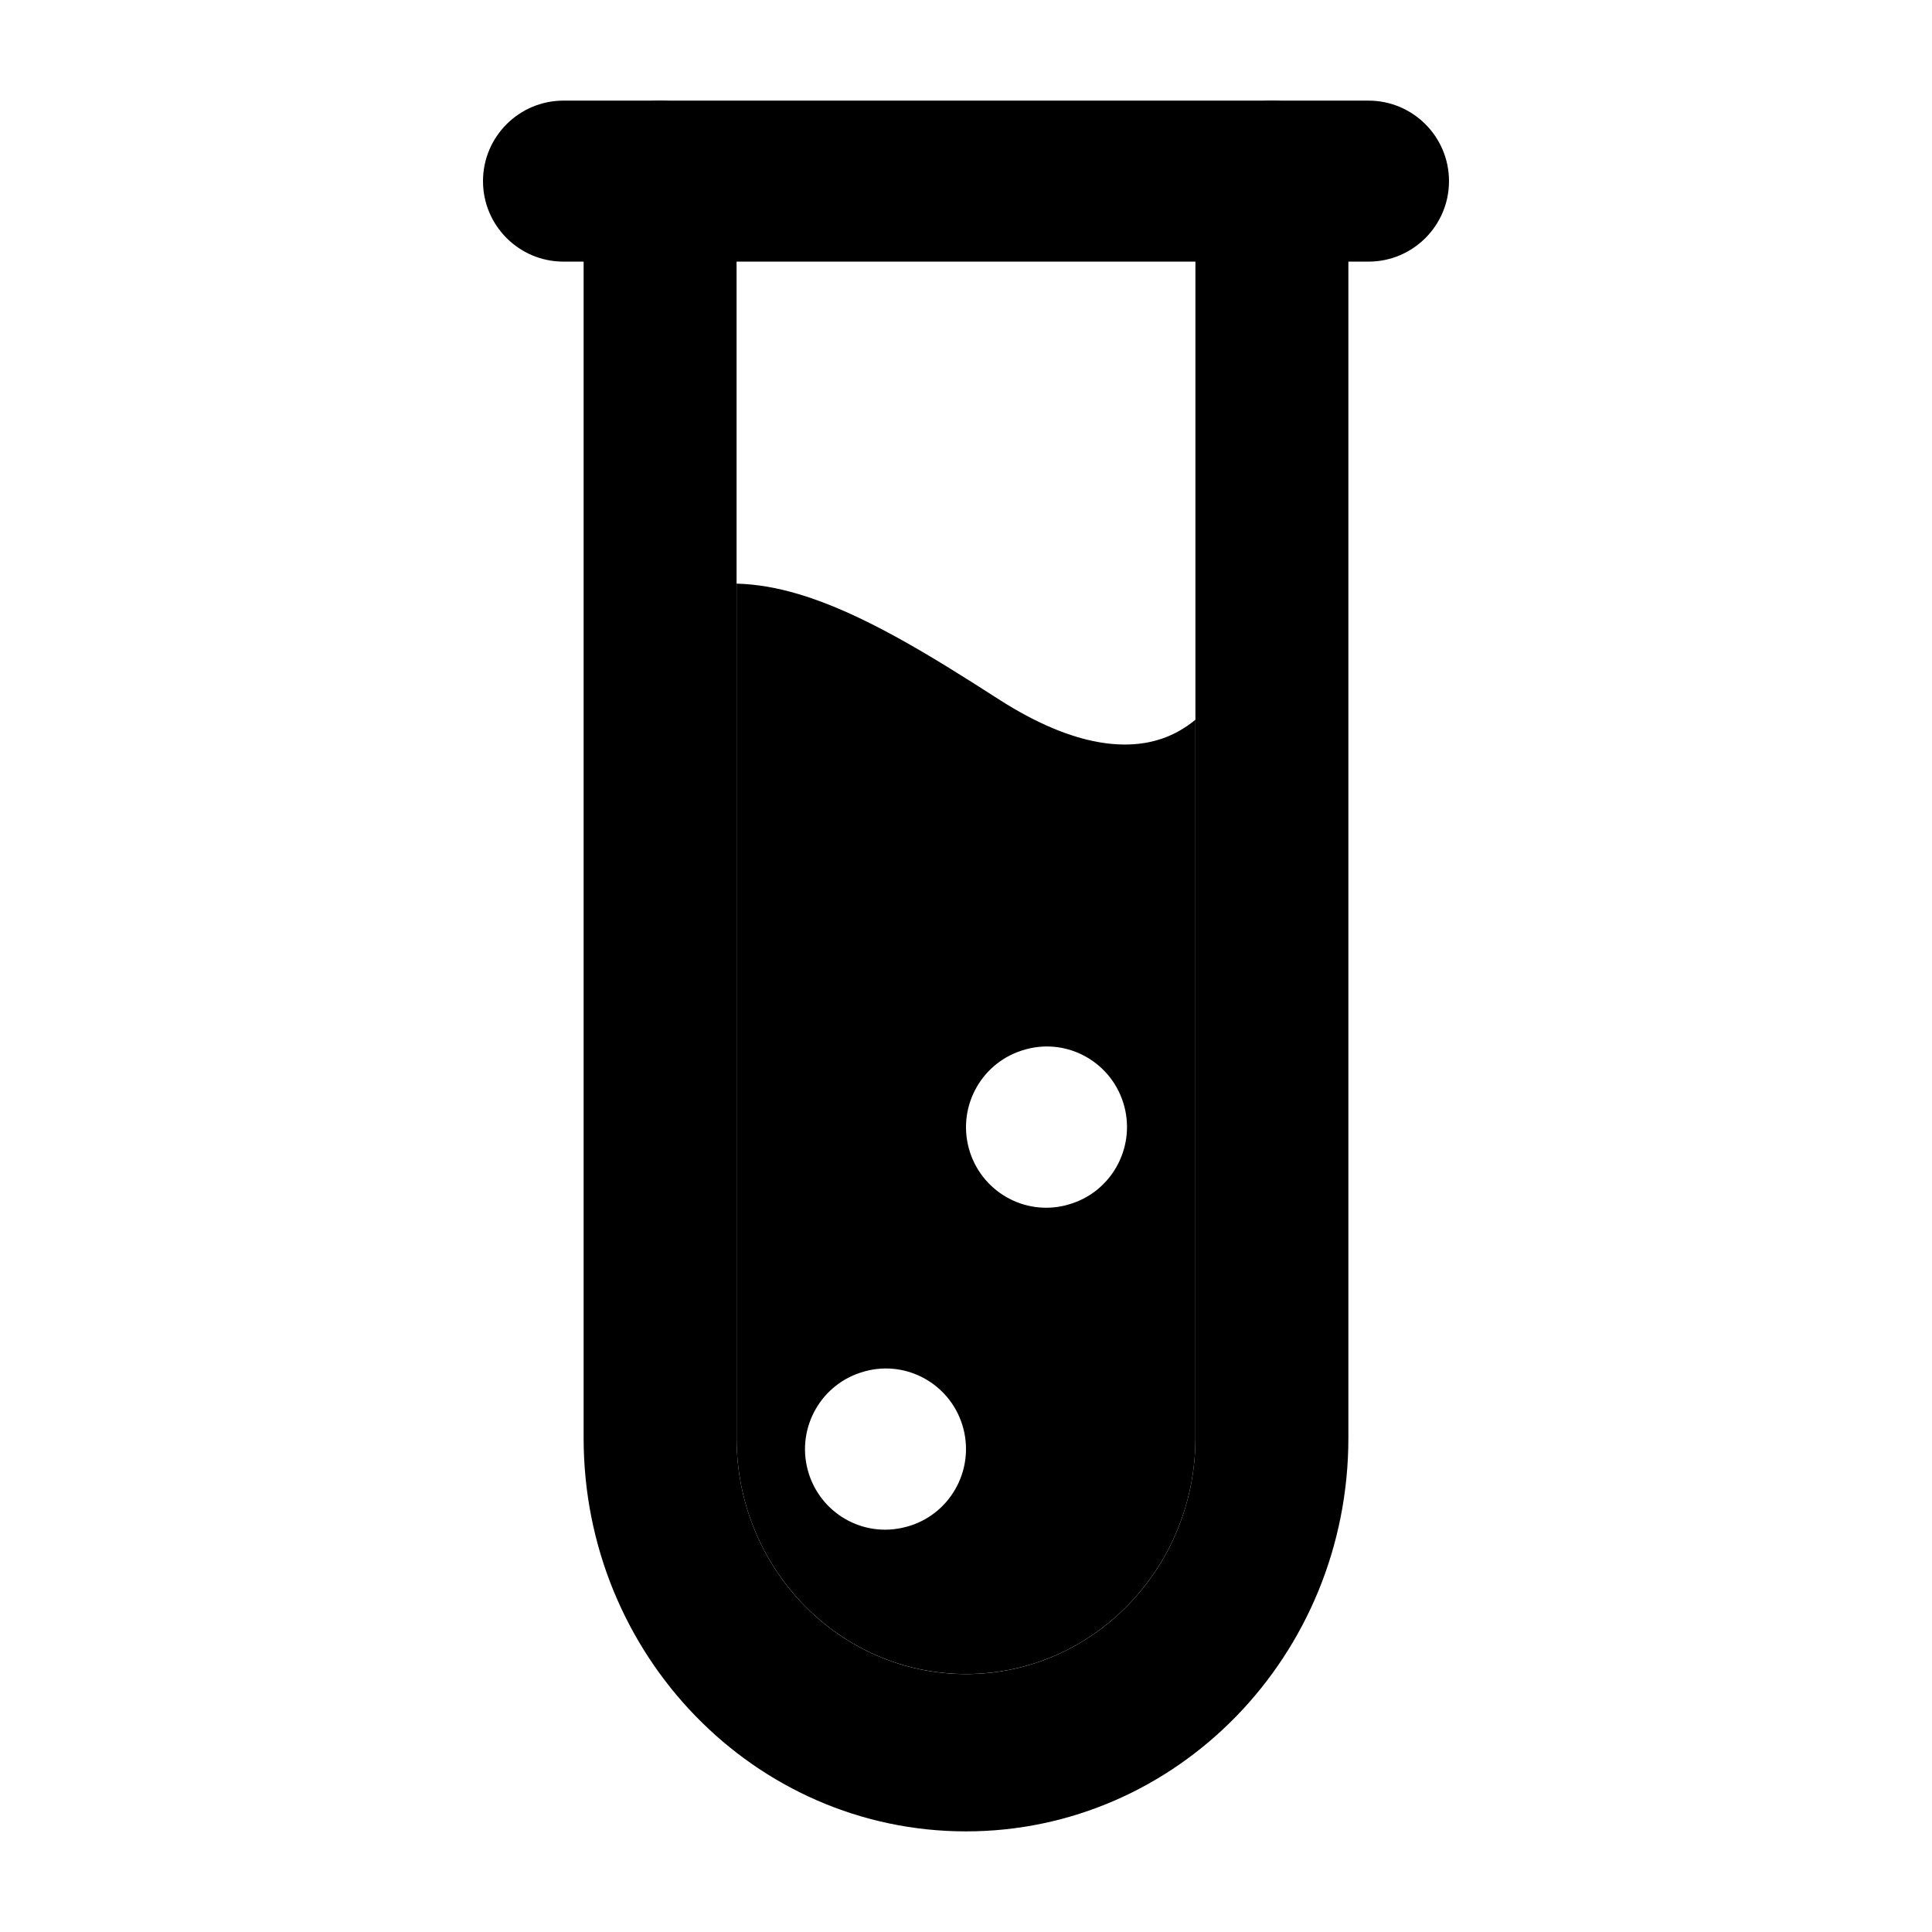 <svg width="24" height="24" viewBox="0 0 24 24" xmlns="http://www.w3.org/2000/svg">
    <path class="pr-icon-bulk-secondary" fill-rule="evenodd" clip-rule="evenodd" d="M9.15 17.863C9.15 19.482 10.426 20.795 12 20.795C13.574 20.795 14.85 19.482 14.85 17.863V8.941C14.726 9.043 14.585 9.125 14.428 9.178C14.035 9.31 13.383 9.314 12.405 8.686C11.583 8.158 10.712 7.613 9.912 7.378C9.669 7.306 9.413 7.257 9.15 7.25V17.863ZM10.034 18.261C9.892 17.728 10.207 17.18 10.738 17.037L10.747 17.034C11.278 16.891 11.823 17.208 11.966 17.741C12.108 18.275 11.793 18.823 11.262 18.966L11.253 18.968C10.722 19.111 10.177 18.795 10.034 18.261ZM12.738 13.037C12.207 13.18 11.892 13.728 12.034 14.261C12.177 14.795 12.722 15.111 13.253 14.969L13.262 14.966C13.793 14.823 14.108 14.275 13.966 13.741C13.823 13.208 13.278 12.891 12.747 13.034L12.738 13.037Z" />
    <path class="pr-icon-bulk-primary" fill-rule="evenodd" clip-rule="evenodd" d="M8.2 1.25C8.725 1.25 9.15 1.688 9.15 2.227V17.864C9.15 19.483 10.426 20.796 12 20.796C13.574 20.796 14.85 19.483 14.85 17.864V2.227C14.85 1.688 15.275 1.25 15.8 1.25C16.325 1.25 16.75 1.688 16.75 2.227V17.864C16.75 20.562 14.623 22.75 12 22.75C9.377 22.75 7.25 20.562 7.25 17.864V2.227C7.25 1.688 7.675 1.25 8.2 1.25Z" />
    <path class="pr-icon-bulk-primary" fill-rule="evenodd" clip-rule="evenodd" d="M6 2.25C6 1.698 6.448 1.25 7 1.25H17C17.552 1.25 18 1.698 18 2.25C18 2.802 17.552 3.25 17 3.25H7C6.448 3.25 6 2.802 6 2.25Z" />
</svg>
